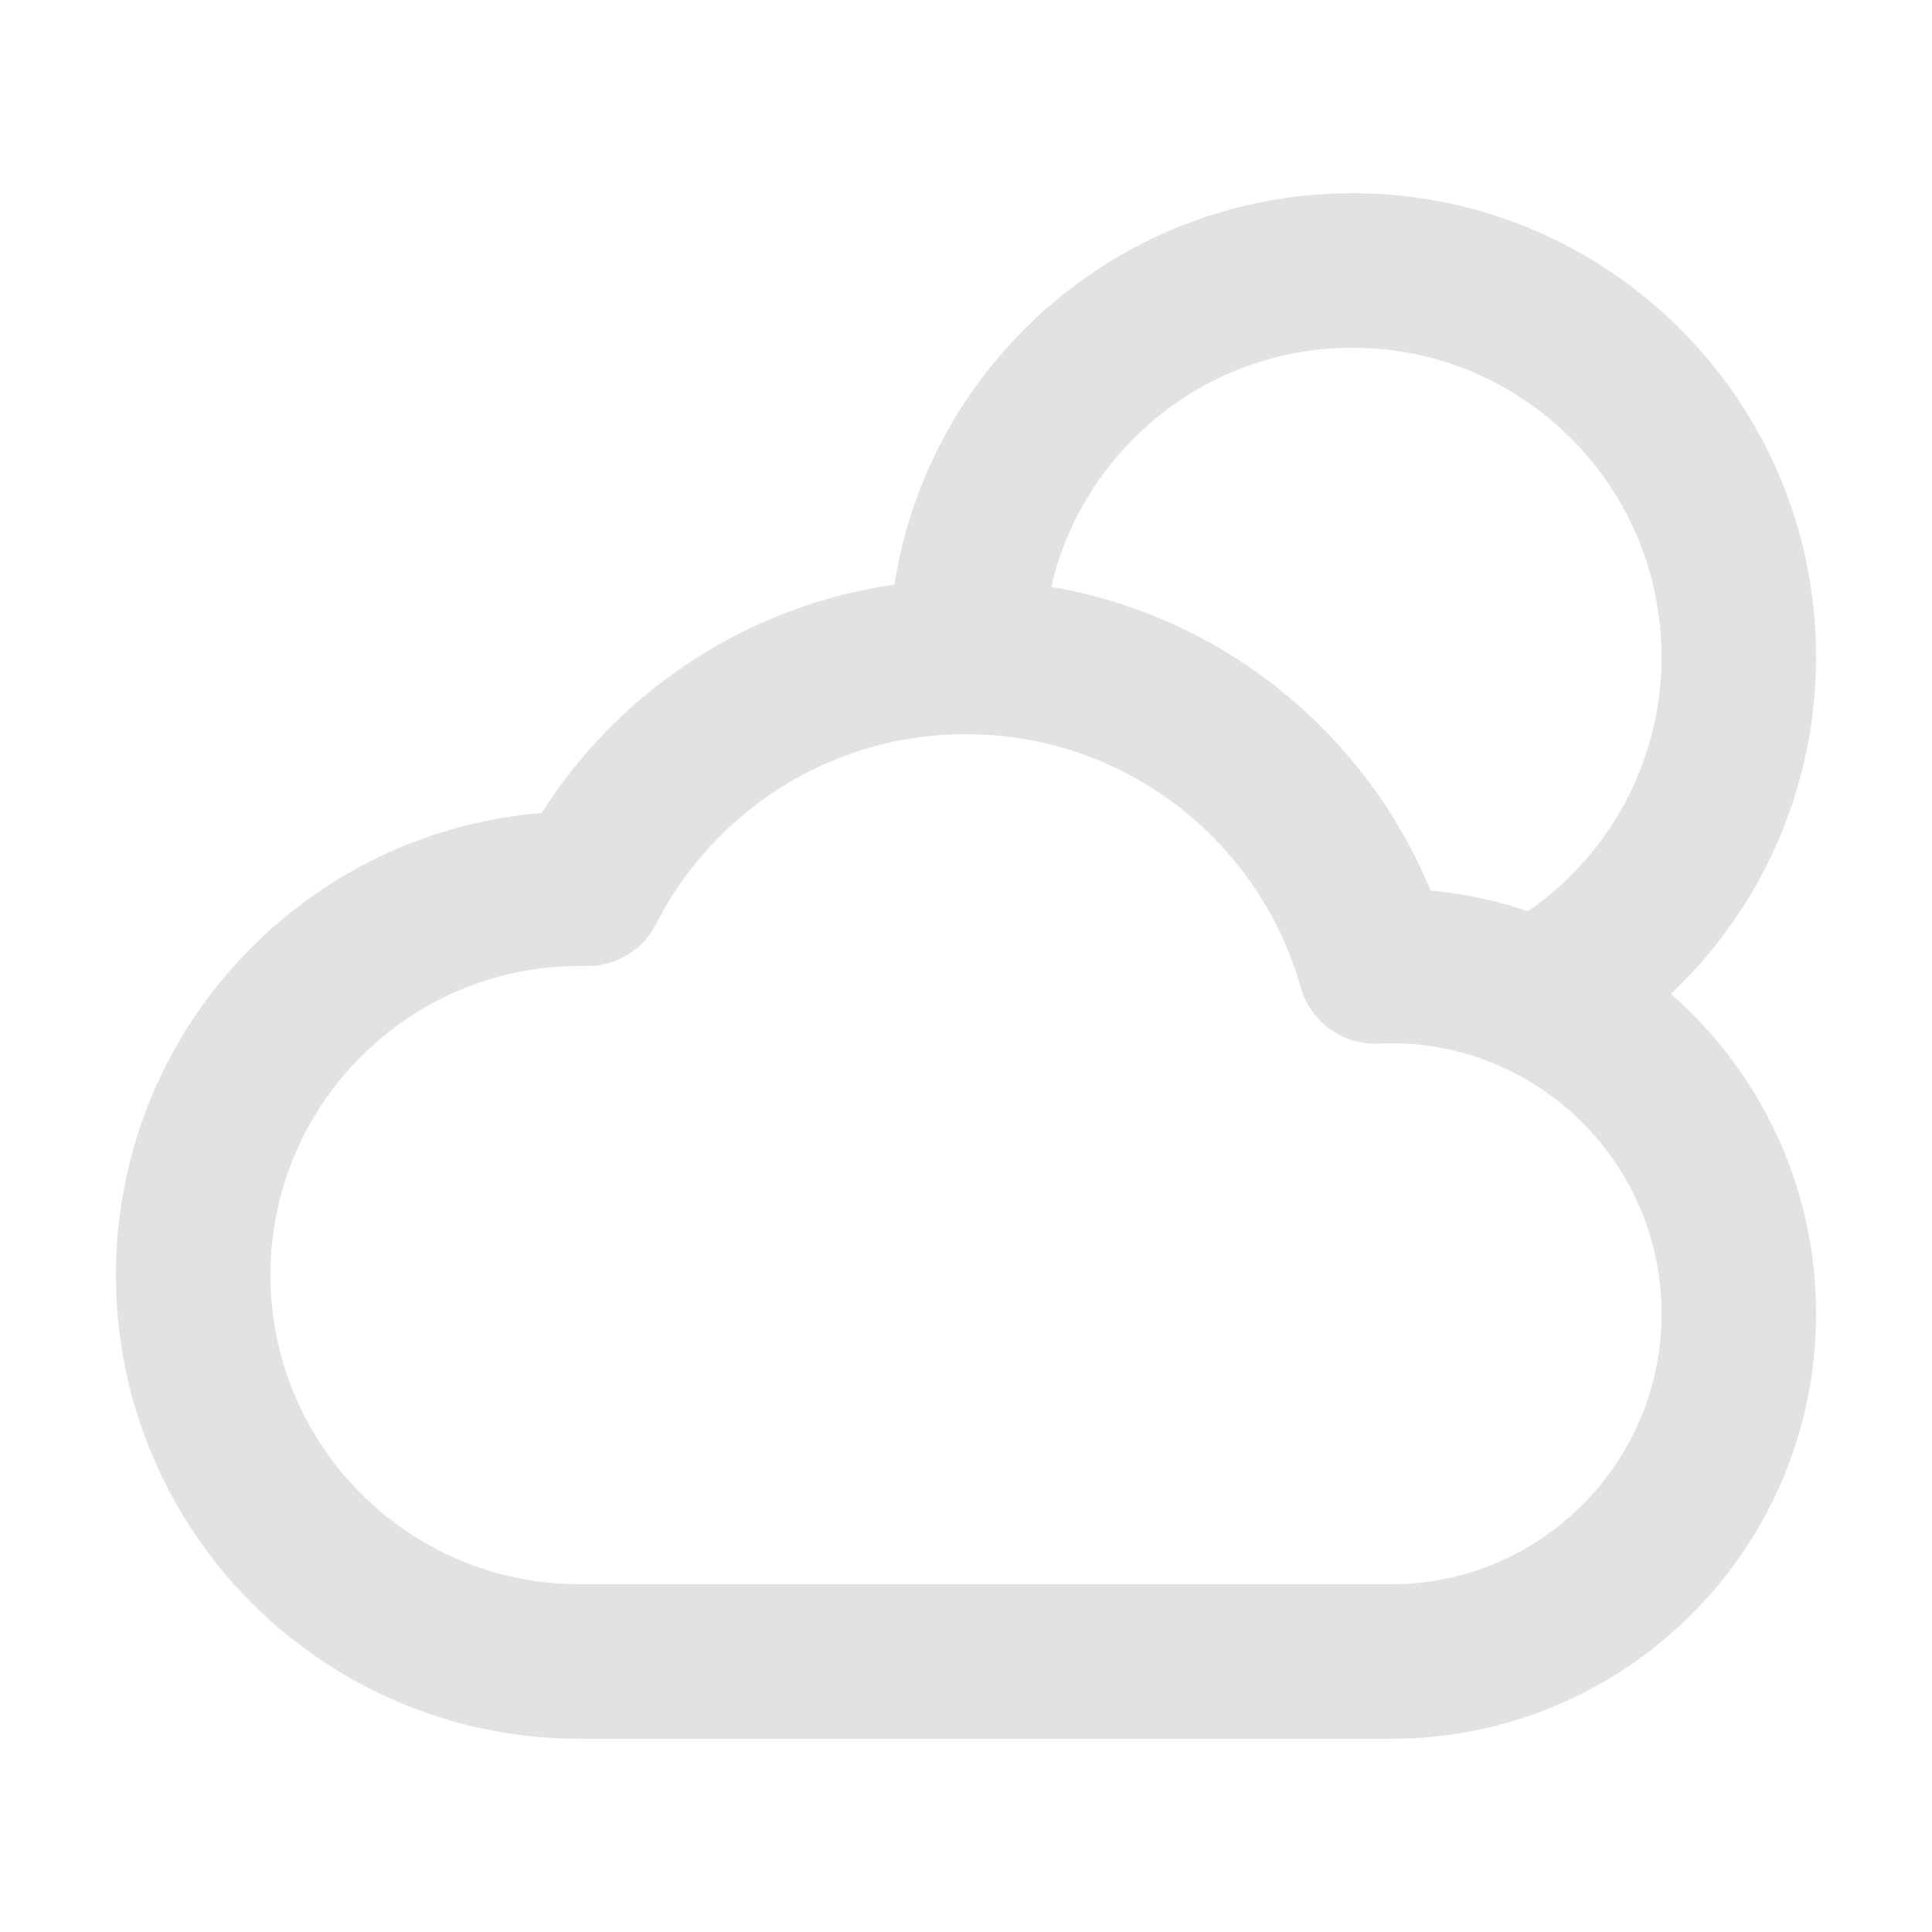 <svg width="25" height="25" viewBox="0 0 25 25" fill="none" xmlns="http://www.w3.org/2000/svg">
<path d="M19.868 12.905C21.435 12.061 22.5 10.405 22.5 8.5C22.5 5.739 20.261 3.5 17.5 3.5C14.739 3.5 12.5 5.739 12.5 8.5M12.5 8.5C10.362 8.5 8.509 9.72 7.599 11.501C7.566 11.5 7.533 11.5 7.5 11.5C4.739 11.5 2.5 13.739 2.5 16.5C2.5 19.261 4.739 21.5 7.5 21.5C11.735 21.5 14.243 21.5 18 21.5C20.485 21.5 22.5 19.485 22.5 17C22.5 14.515 20.485 12.5 18 12.5C17.931 12.5 17.863 12.502 17.794 12.505C17.143 10.194 15.019 8.5 12.5 8.5Z" stroke="#E2E2E2" stroke-width="2" stroke-linecap="round" stroke-linejoin="round"/>
</svg>
